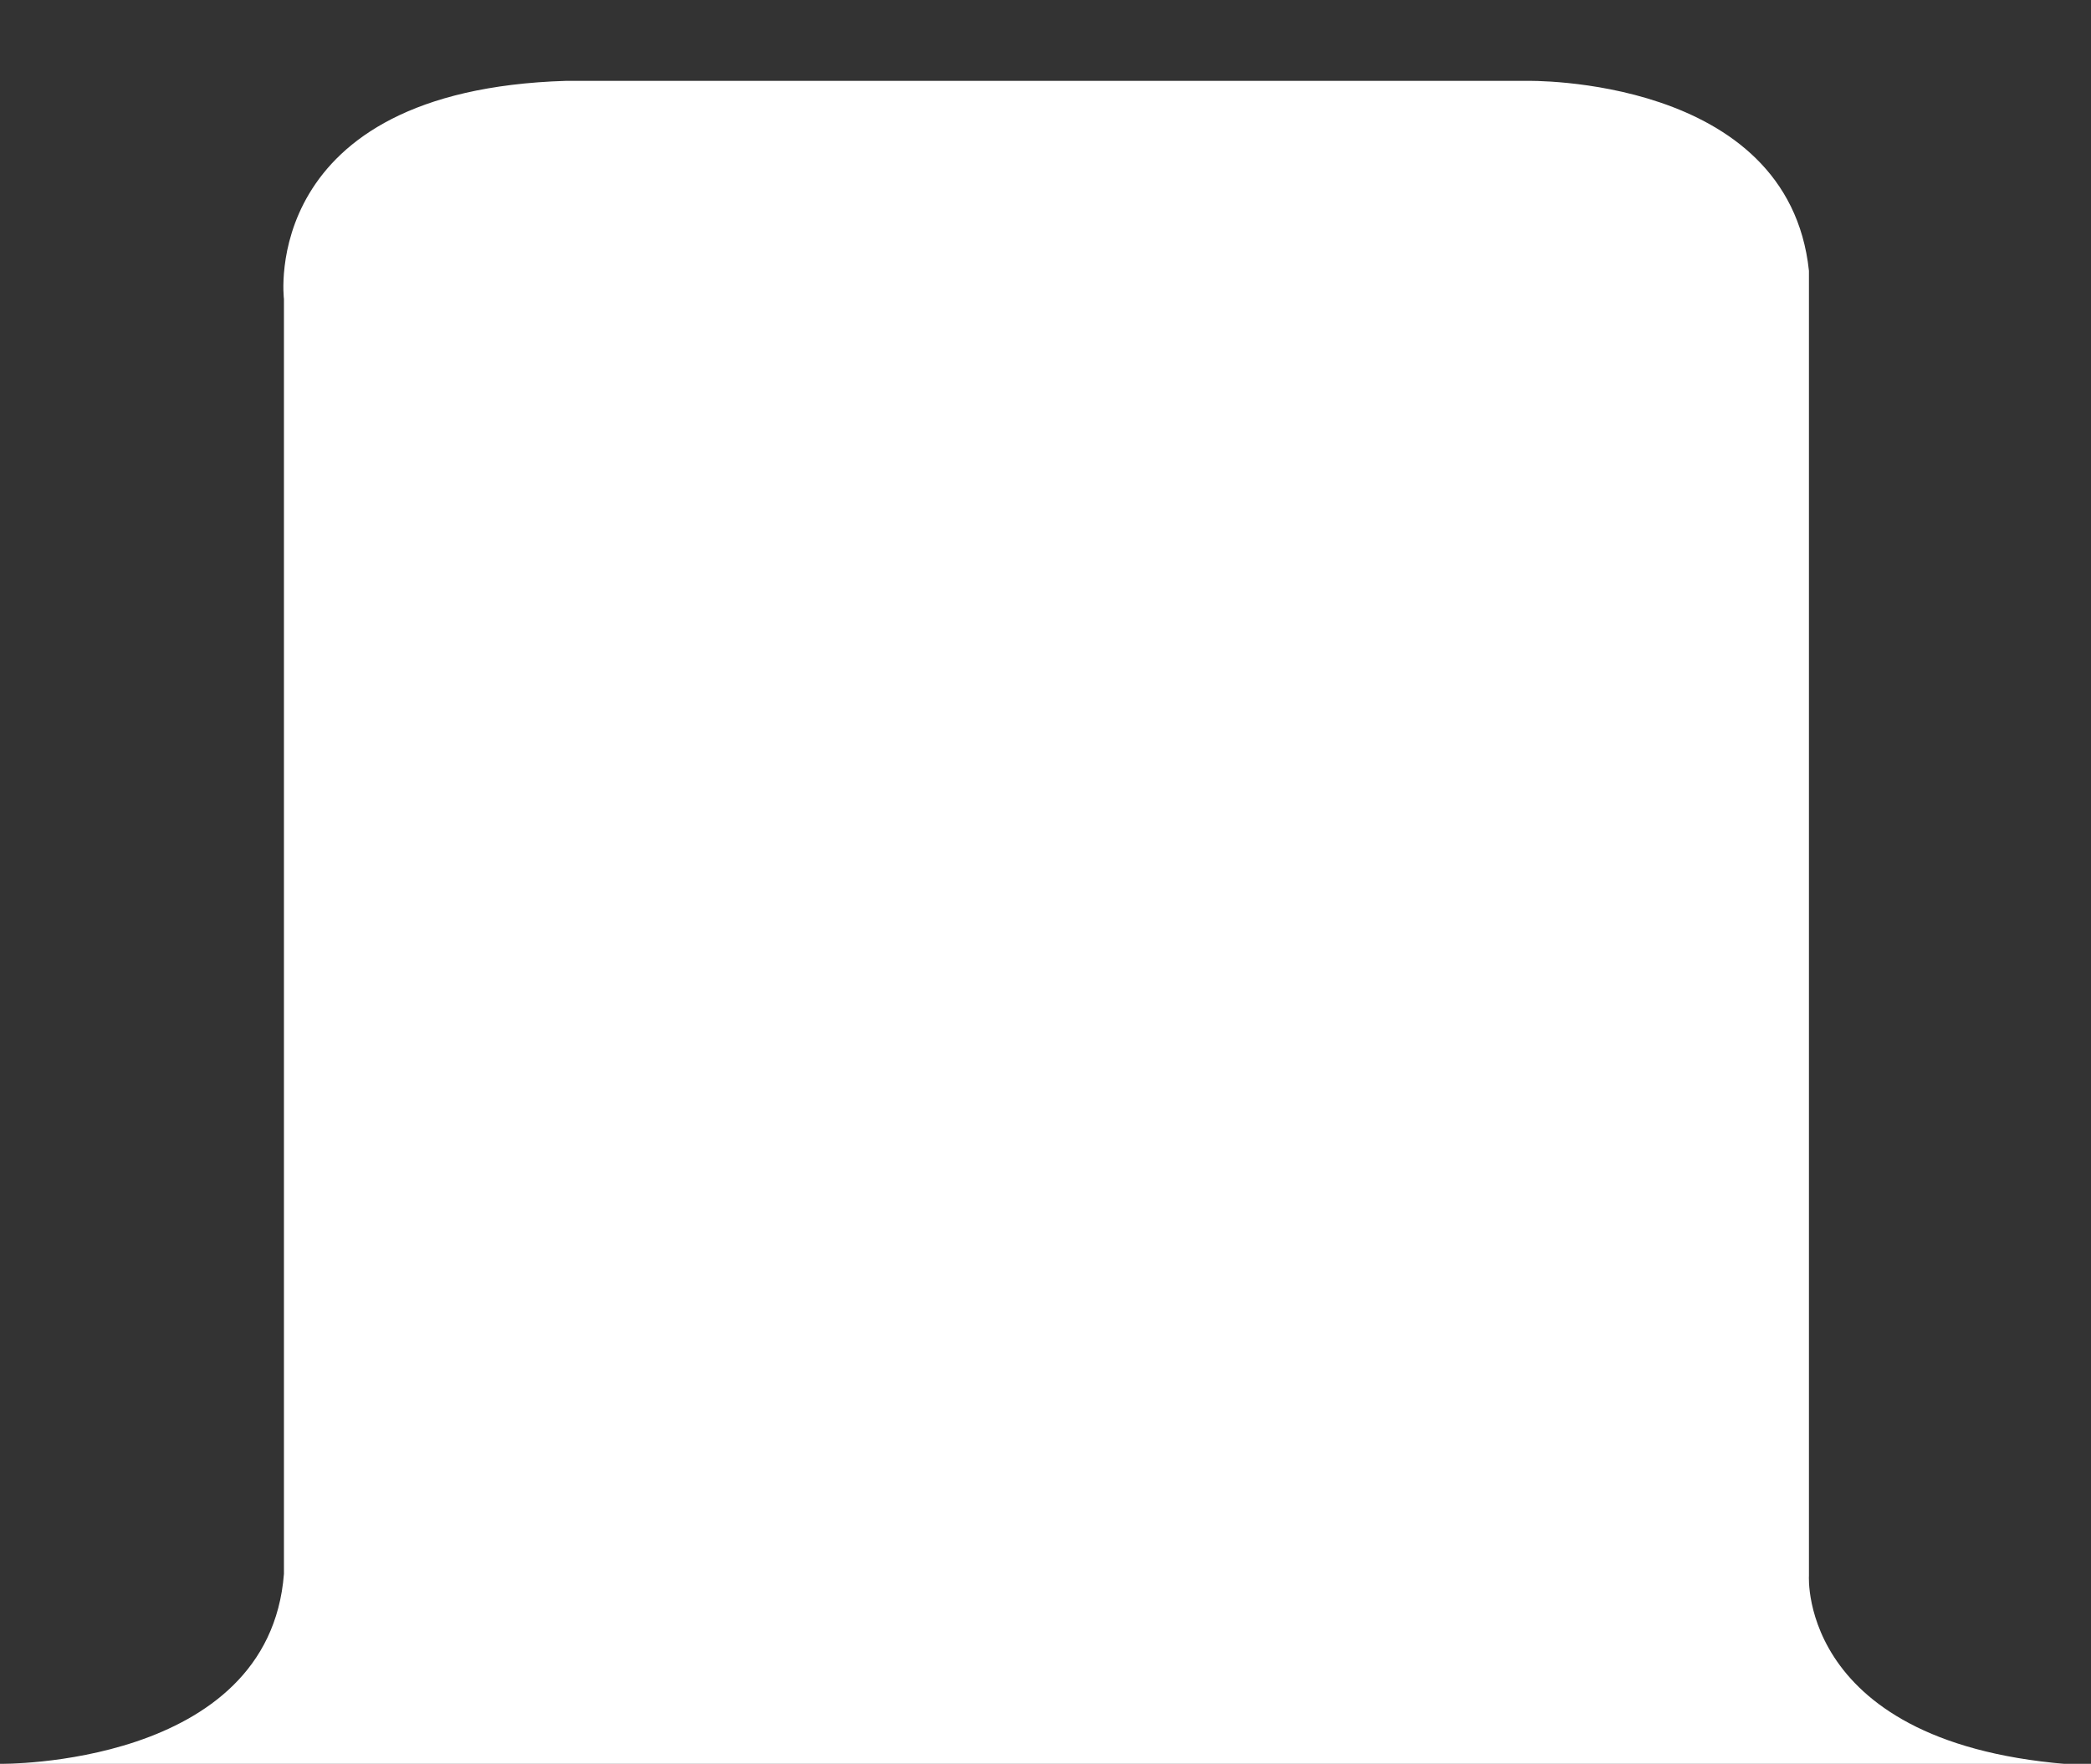 <?xml version="1.0" encoding="utf-8"?>
<!-- Generator: Adobe Illustrator 24.3.0, SVG Export Plug-In . SVG Version: 6.00 Build 0)  -->
<svg version="1.1" id="Capa_1" xmlns="http://www.w3.org/2000/svg" xmlns:xlink="http://www.w3.org/1999/xlink" x="0px" y="0px"
	 viewBox="0 0 111.2 93.8" style="enable-background:new 0 0 111.2 93.8;" xml:space="preserve">
<rect x="0" y="0" width="111.2" height="93.8" fill="#333333" stroke="none"/>
<style type="text/css">
	.st0{fill:#FFFFFF;}
	.st1{display:none;}
	.st2{display:inline;fill:#726C04;}
</style>
<g id="Capa_1_1_">
	<path class="st0" d="M0,93.8c0,0,14.3,0.2,15.1-10.1c0-0.7,0-67.8,0-67.8s-1.4-11.1,15-11.6c0.8,0,51.1,0,51.1,0s13.9-0.3,15,10.1
		c0,0.6,0,69.4,0,69.4s-0.6,9.4,15.1,10.1H0z"/>
</g>
<g id="Capa_2_1_" class="st1">
	<circle class="st2" cx="0.1" cy="71" r="9"/>
	<circle class="st2" cx="18.1" cy="9" r="9"/>
	<circle class="st2" cx="48.6" cy="9" r="9"/>
	<circle class="st2" cx="66.6" cy="71" r="9"/>
</g>
</svg>
